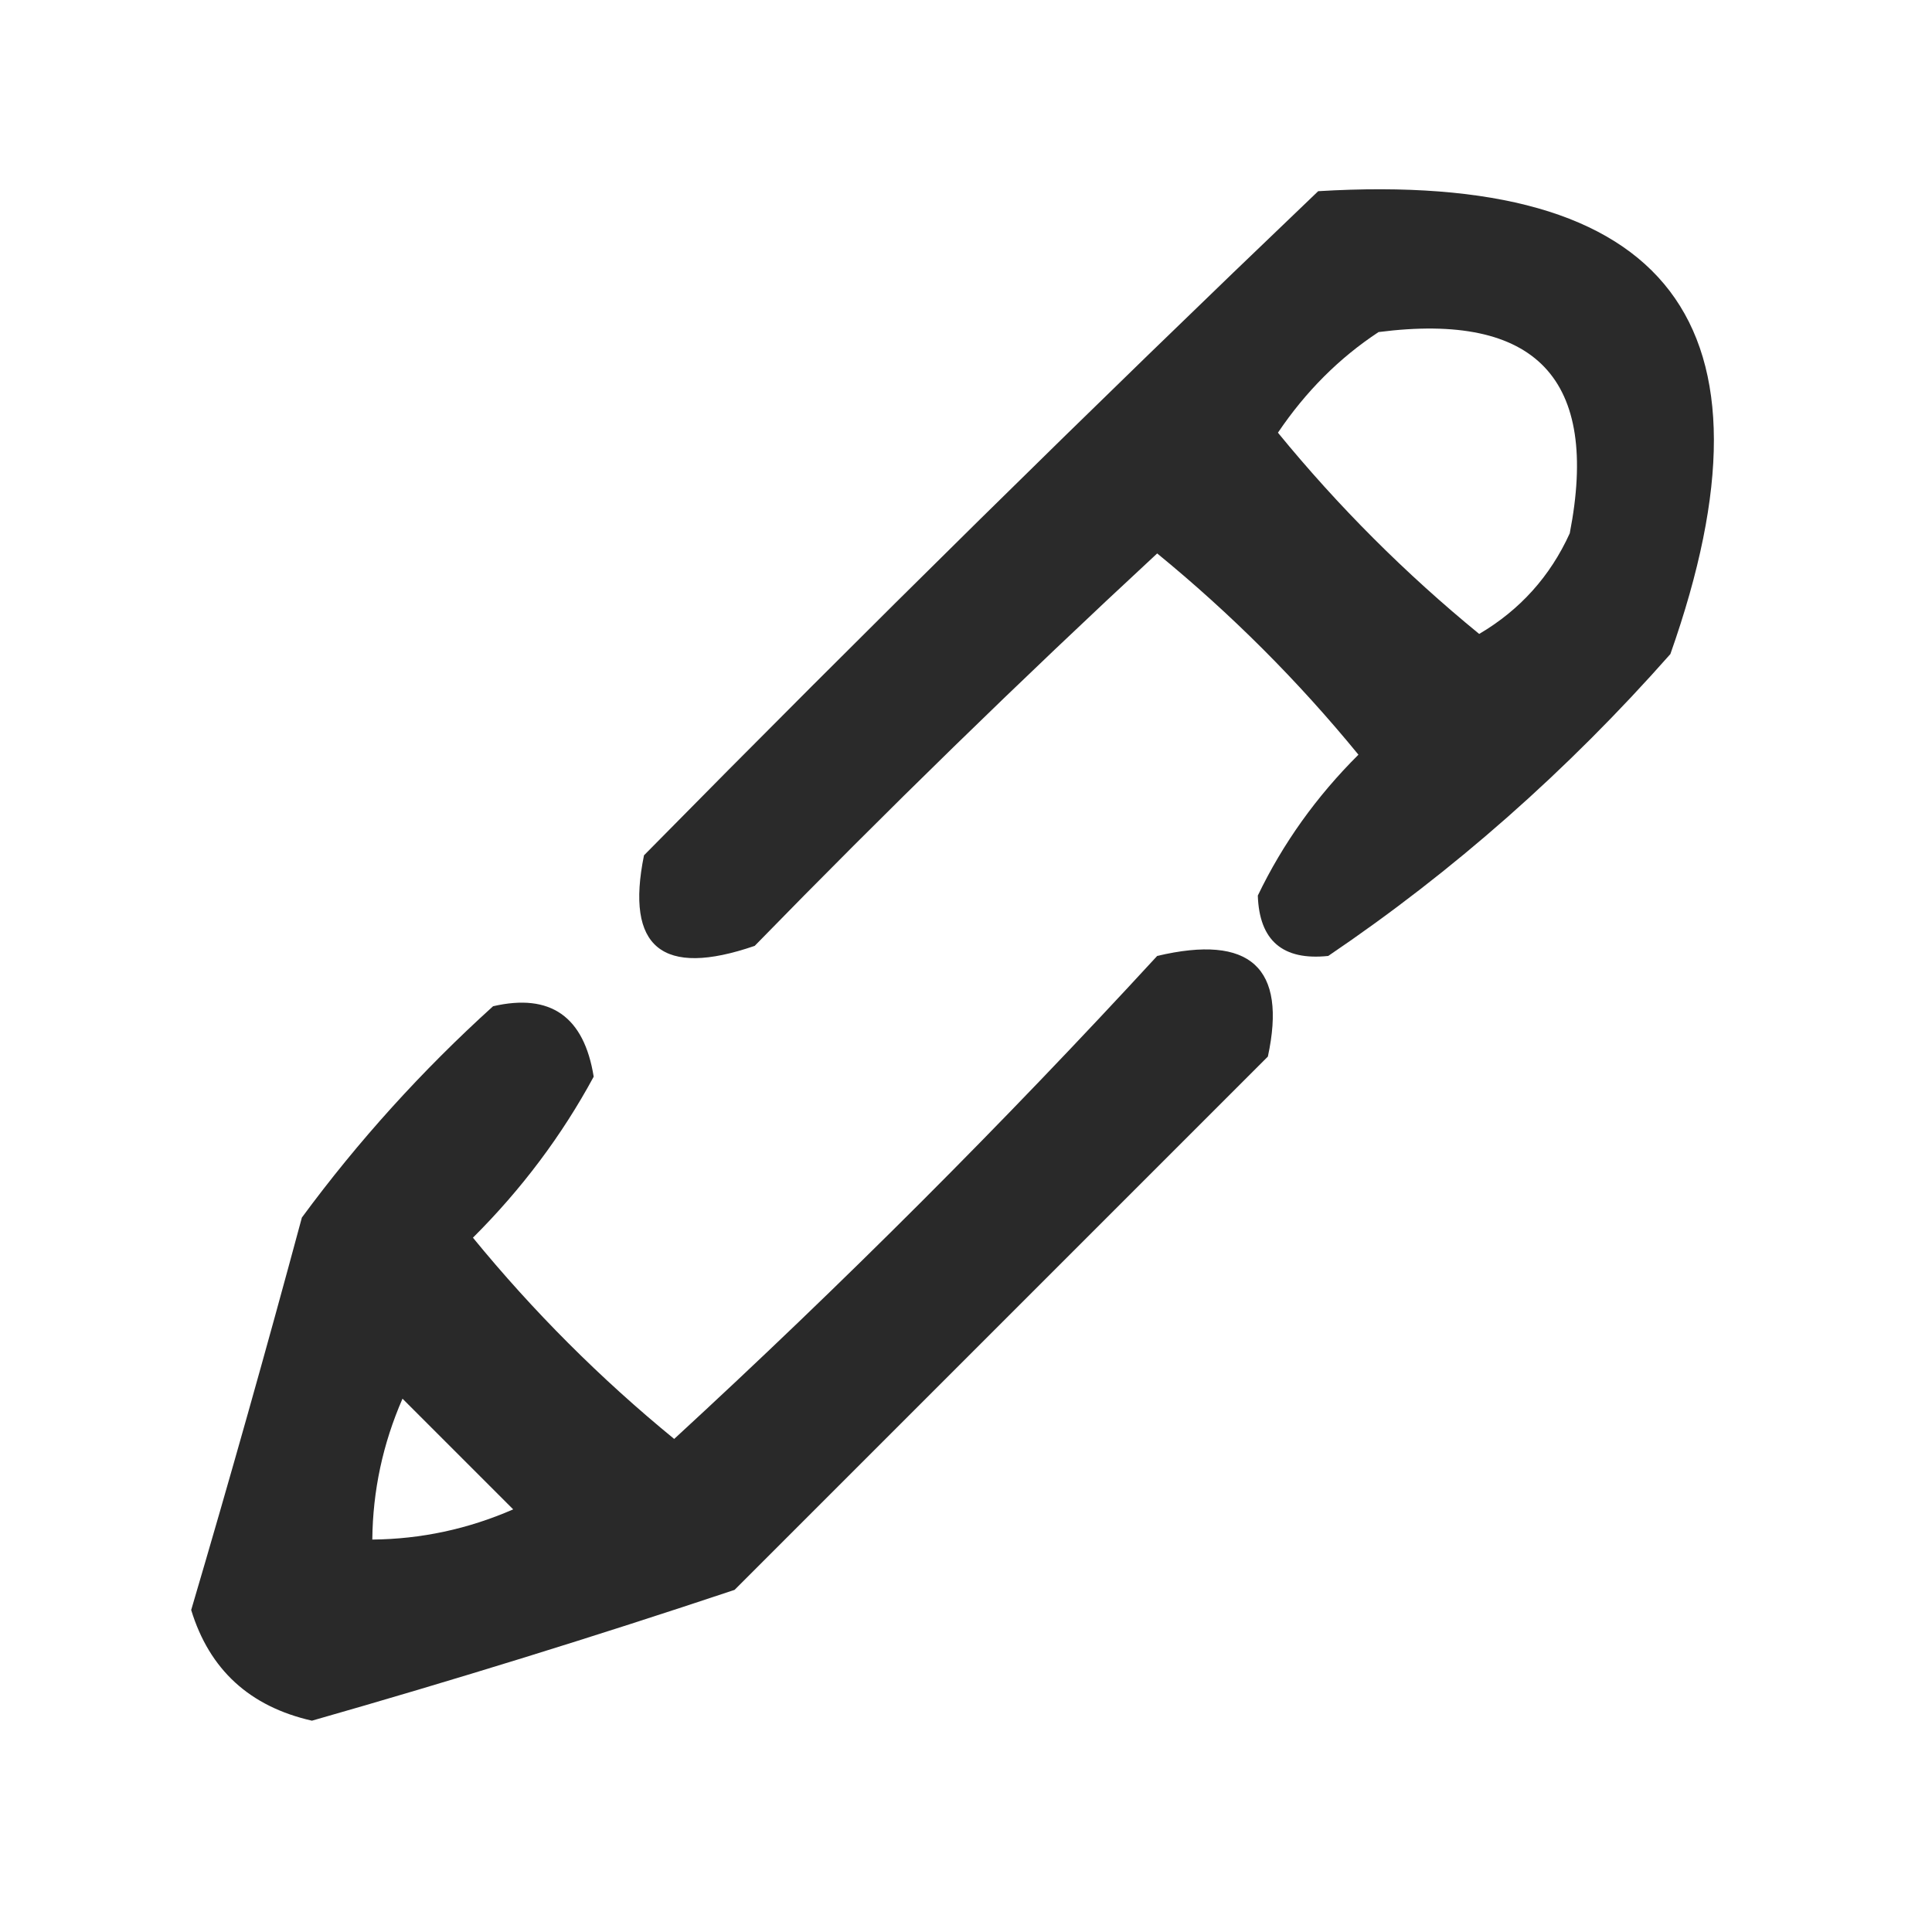 <?xml version="1.0" encoding="UTF-8"?>
<!DOCTYPE svg PUBLIC "-//W3C//DTD SVG 1.1//EN" "http://www.w3.org/Graphics/SVG/1.1/DTD/svg11.dtd">
<svg xmlns="http://www.w3.org/2000/svg" version="1.1" width="96px" height="96px" style="shape-rendering:geometricPrecision; text-rendering:geometricPrecision; image-rendering:optimizeQuality; fill-rule:evenodd; clip-rule:evenodd" xmlns:xlink="http://www.w3.org/1999/xlink">
<g><path style="opacity:0.834" fill="#000000" d="M 65.5,9.5 C 82.955,8.447 88.789,16.113 83,32.5C 77.883,38.294 72.216,43.294 66,47.5C 63.741,47.739 62.574,46.739 62.5,44.5C 63.744,41.913 65.411,39.58 67.5,37.5C 64.5,33.833 61.167,30.5 57.5,27.5C 50.681,33.819 44.014,40.319 37.5,47C 32.9,48.583 31.066,47.083 32,42.5C 43.062,31.271 54.228,20.271 65.5,9.5 Z M 68.5,16.5 C 76.33,15.495 79.496,18.828 78,26.5C 77.027,28.64 75.527,30.307 73.5,31.5C 69.833,28.5 66.5,25.167 63.5,21.5C 64.882,19.451 66.548,17.785 68.5,16.5 Z"/></g>
<g><path style="opacity:0.836" fill="#000000" d="M 57.5,47.5 C 62.123,46.408 63.956,48.075 63,52.5C 54.167,61.333 45.333,70.167 36.5,79C 29.552,81.32 22.552,83.487 15.5,85.5C 12.407,84.798 10.407,82.964 9.5,80C 11.411,73.522 13.244,67.022 15,60.5C 17.797,56.701 20.964,53.201 24.5,50C 27.353,49.341 29.02,50.508 29.5,53.5C 27.918,56.424 25.918,59.091 23.5,61.5C 26.5,65.167 29.833,68.5 33.5,71.5C 41.854,63.812 49.854,55.812 57.5,47.5 Z M 18.5,76.5 C 18.523,74.073 19.023,71.74 20,69.5C 21.833,71.333 23.667,73.167 25.5,75C 23.26,75.977 20.927,76.477 18.5,76.5 Z"/></g>
</svg>
